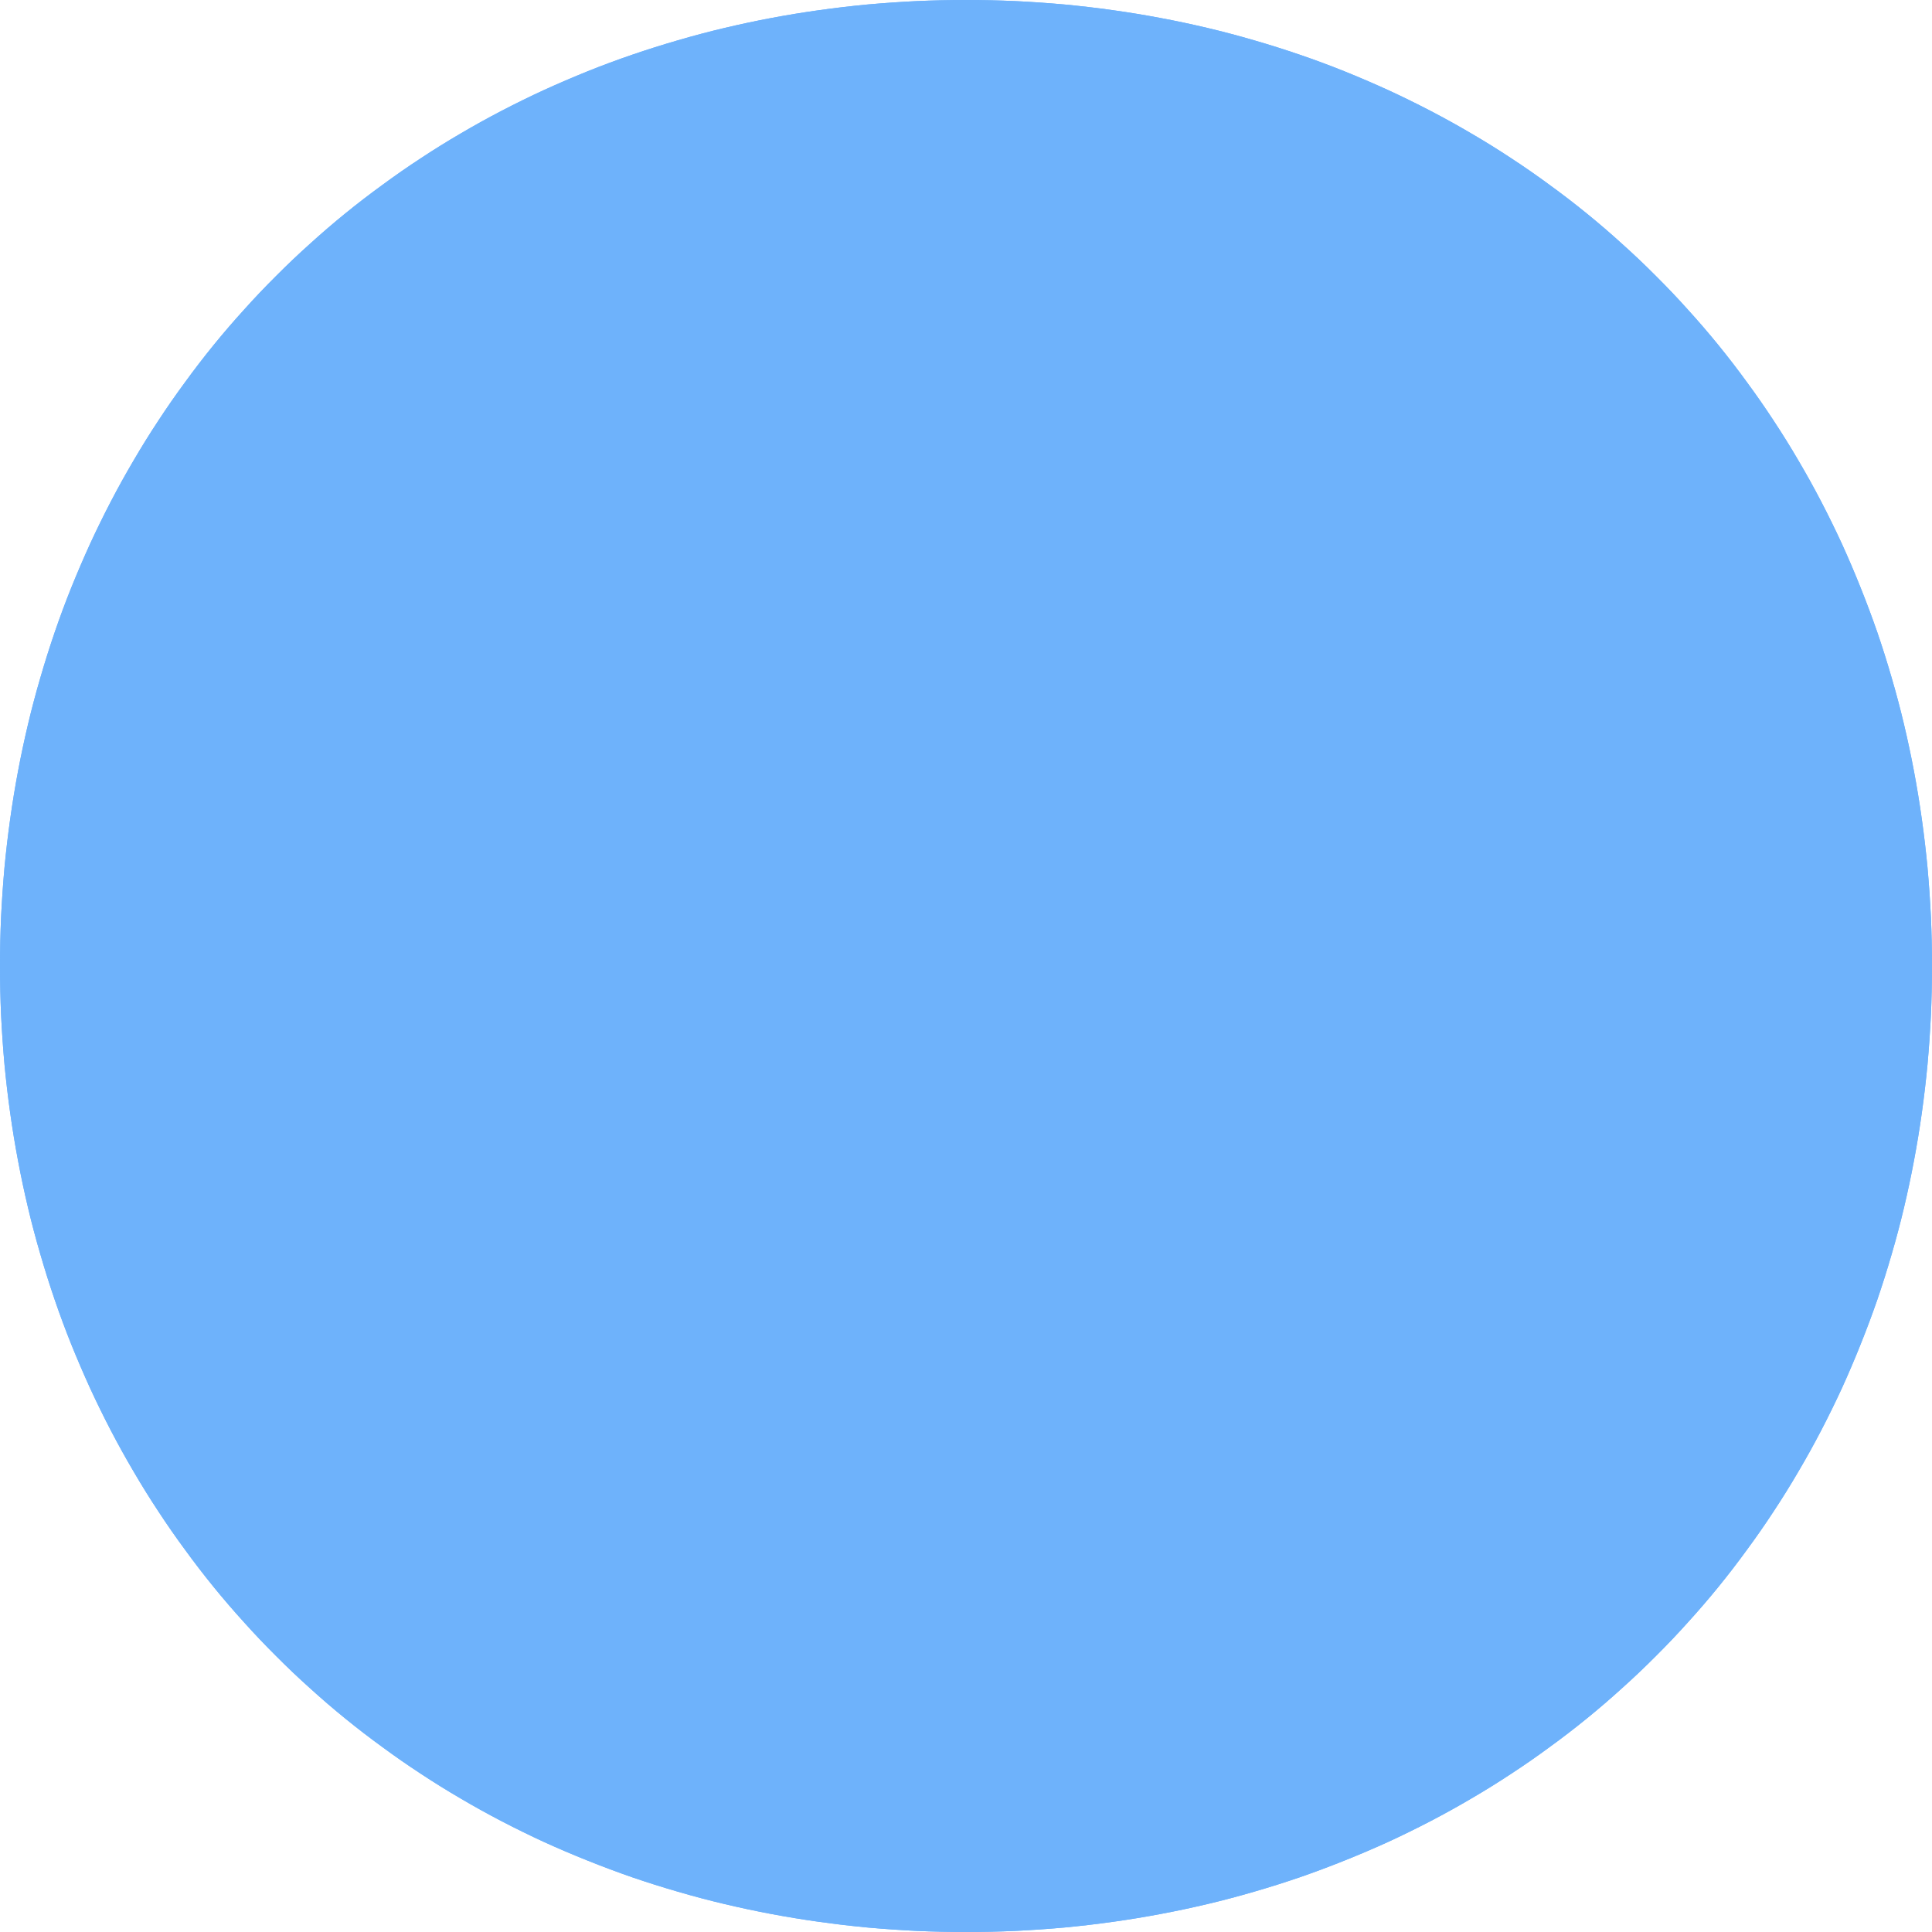 <?xml version="1.0" encoding="utf-8"?>
<svg width="16px" height="16px" viewBox="0 0 16 16" version="1.1" xmlns:xlink="http://www.w3.org/1999/xlink" xmlns="http://www.w3.org/2000/svg">
  <rect x="0" y="0" width="16" height="16" fill="#333333" stroke="none"/>
  <desc>Created with Lunacy</desc>
  <defs>
    <path d="M8 0L8 0Q8.205 0 8.408 0.009Q8.612 0.019 8.814 0.037Q9.015 0.056 9.215 0.084Q9.415 0.112 9.611 0.149Q9.808 0.186 10.002 0.232Q10.196 0.278 10.387 0.334Q10.577 0.389 10.764 0.453Q10.951 0.517 11.133 0.59Q11.316 0.664 11.494 0.745Q11.672 0.827 11.845 0.917Q12.018 1.007 12.186 1.106Q12.354 1.204 12.516 1.311Q12.678 1.417 12.834 1.532Q12.991 1.646 13.141 1.768Q13.291 1.89 13.434 2.02Q13.578 2.149 13.714 2.286Q13.851 2.422 13.98 2.566Q14.11 2.709 14.232 2.859Q14.354 3.009 14.468 3.166Q14.583 3.322 14.689 3.484Q14.796 3.646 14.894 3.814Q14.993 3.982 15.083 4.155Q15.173 4.328 15.255 4.506Q15.336 4.684 15.409 4.867Q15.482 5.049 15.547 5.236Q15.611 5.423 15.666 5.613Q15.722 5.804 15.768 5.998Q15.814 6.192 15.851 6.388Q15.888 6.585 15.916 6.785Q15.944 6.985 15.963 7.186Q15.981 7.388 15.991 7.592Q16 7.795 16 8L16 8Q16 8.205 15.991 8.408Q15.981 8.612 15.963 8.814Q15.944 9.015 15.916 9.215Q15.888 9.415 15.851 9.611Q15.814 9.808 15.768 10.002Q15.722 10.196 15.666 10.387Q15.611 10.577 15.547 10.764Q15.482 10.951 15.409 11.133Q15.336 11.316 15.255 11.494Q15.173 11.672 15.083 11.845Q14.993 12.018 14.894 12.186Q14.796 12.354 14.689 12.516Q14.583 12.678 14.468 12.834Q14.354 12.991 14.232 13.141Q14.11 13.291 13.98 13.434Q13.851 13.578 13.714 13.714Q13.578 13.851 13.434 13.98Q13.291 14.11 13.141 14.232Q12.991 14.354 12.834 14.468Q12.678 14.583 12.516 14.689Q12.354 14.796 12.186 14.894Q12.018 14.993 11.845 15.083Q11.672 15.173 11.494 15.255Q11.316 15.336 11.133 15.409Q10.951 15.482 10.764 15.547Q10.577 15.611 10.387 15.666Q10.196 15.722 10.002 15.768Q9.808 15.814 9.611 15.851Q9.415 15.888 9.215 15.916Q9.015 15.944 8.814 15.963Q8.612 15.981 8.408 15.991Q8.205 16 8 16L8 16Q7.795 16 7.592 15.991Q7.388 15.981 7.186 15.963Q6.985 15.944 6.785 15.916Q6.585 15.888 6.388 15.851Q6.192 15.814 5.998 15.768Q5.804 15.722 5.613 15.666Q5.423 15.611 5.236 15.547Q5.049 15.482 4.867 15.409Q4.684 15.336 4.506 15.255Q4.328 15.173 4.155 15.083Q3.982 14.993 3.814 14.894Q3.646 14.796 3.484 14.689Q3.322 14.583 3.166 14.468Q3.009 14.354 2.859 14.232Q2.709 14.11 2.566 13.98Q2.422 13.851 2.286 13.714Q2.149 13.578 2.02 13.434Q1.89 13.291 1.768 13.141Q1.646 12.991 1.532 12.834Q1.417 12.678 1.311 12.516Q1.204 12.354 1.106 12.186Q1.007 12.018 0.917 11.845Q0.827 11.672 0.745 11.494Q0.664 11.316 0.59 11.133Q0.517 10.951 0.453 10.764Q0.389 10.577 0.334 10.387Q0.278 10.196 0.232 10.002Q0.186 9.808 0.149 9.611Q0.112 9.415 0.084 9.215Q0.056 9.015 0.037 8.814Q0.019 8.612 0.009 8.408Q0 8.205 0 8L0 8Q0 7.795 0.009 7.592Q0.019 7.388 0.037 7.186Q0.056 6.985 0.084 6.785Q0.112 6.585 0.149 6.388Q0.186 6.192 0.232 5.998Q0.278 5.804 0.334 5.613Q0.389 5.423 0.453 5.236Q0.517 5.049 0.59 4.867Q0.664 4.684 0.745 4.506Q0.827 4.328 0.917 4.155Q1.007 3.982 1.106 3.814Q1.204 3.646 1.311 3.484Q1.417 3.322 1.532 3.166Q1.646 3.009 1.768 2.859Q1.89 2.709 2.02 2.566Q2.149 2.422 2.286 2.286Q2.422 2.149 2.566 2.02Q2.709 1.89 2.859 1.768Q3.009 1.646 3.166 1.532Q3.322 1.417 3.484 1.311Q3.646 1.204 3.814 1.106Q3.982 1.007 4.155 0.917Q4.328 0.827 4.506 0.745Q4.684 0.664 4.867 0.59Q5.049 0.517 5.236 0.453Q5.423 0.389 5.613 0.334Q5.804 0.278 5.998 0.232Q6.192 0.186 6.388 0.149Q6.585 0.112 6.785 0.084Q6.985 0.056 7.186 0.037Q7.388 0.019 7.592 0.009Q7.795 0 8 0Z" id="path_1" />
    <rect width="16" height="16" id="artboard_1" />
    <clipPath id="clip_1">
      <use xlink:href="#artboard_1" clip-rule="evenodd" />
    </clipPath>
    <clipPath id="clip_2">
      <use xlink:href="#path_1" />
    </clipPath>
  </defs>
  <g id="controls/radio/on" clip-path="url(#clip_1)">
    <use xlink:href="#artboard_1" stroke="none" fill="#FFFFFF" />
    <g id="bg">
      <use stroke="none" fill="#6EB2FB" xlink:href="#path_1" />
      <g clip-path="url(#clip_2)">
        <use xlink:href="#path_1" fill="none" stroke="#6EB2FB" stroke-width="4" />
      </g>
    </g>
  </g>
</svg>
